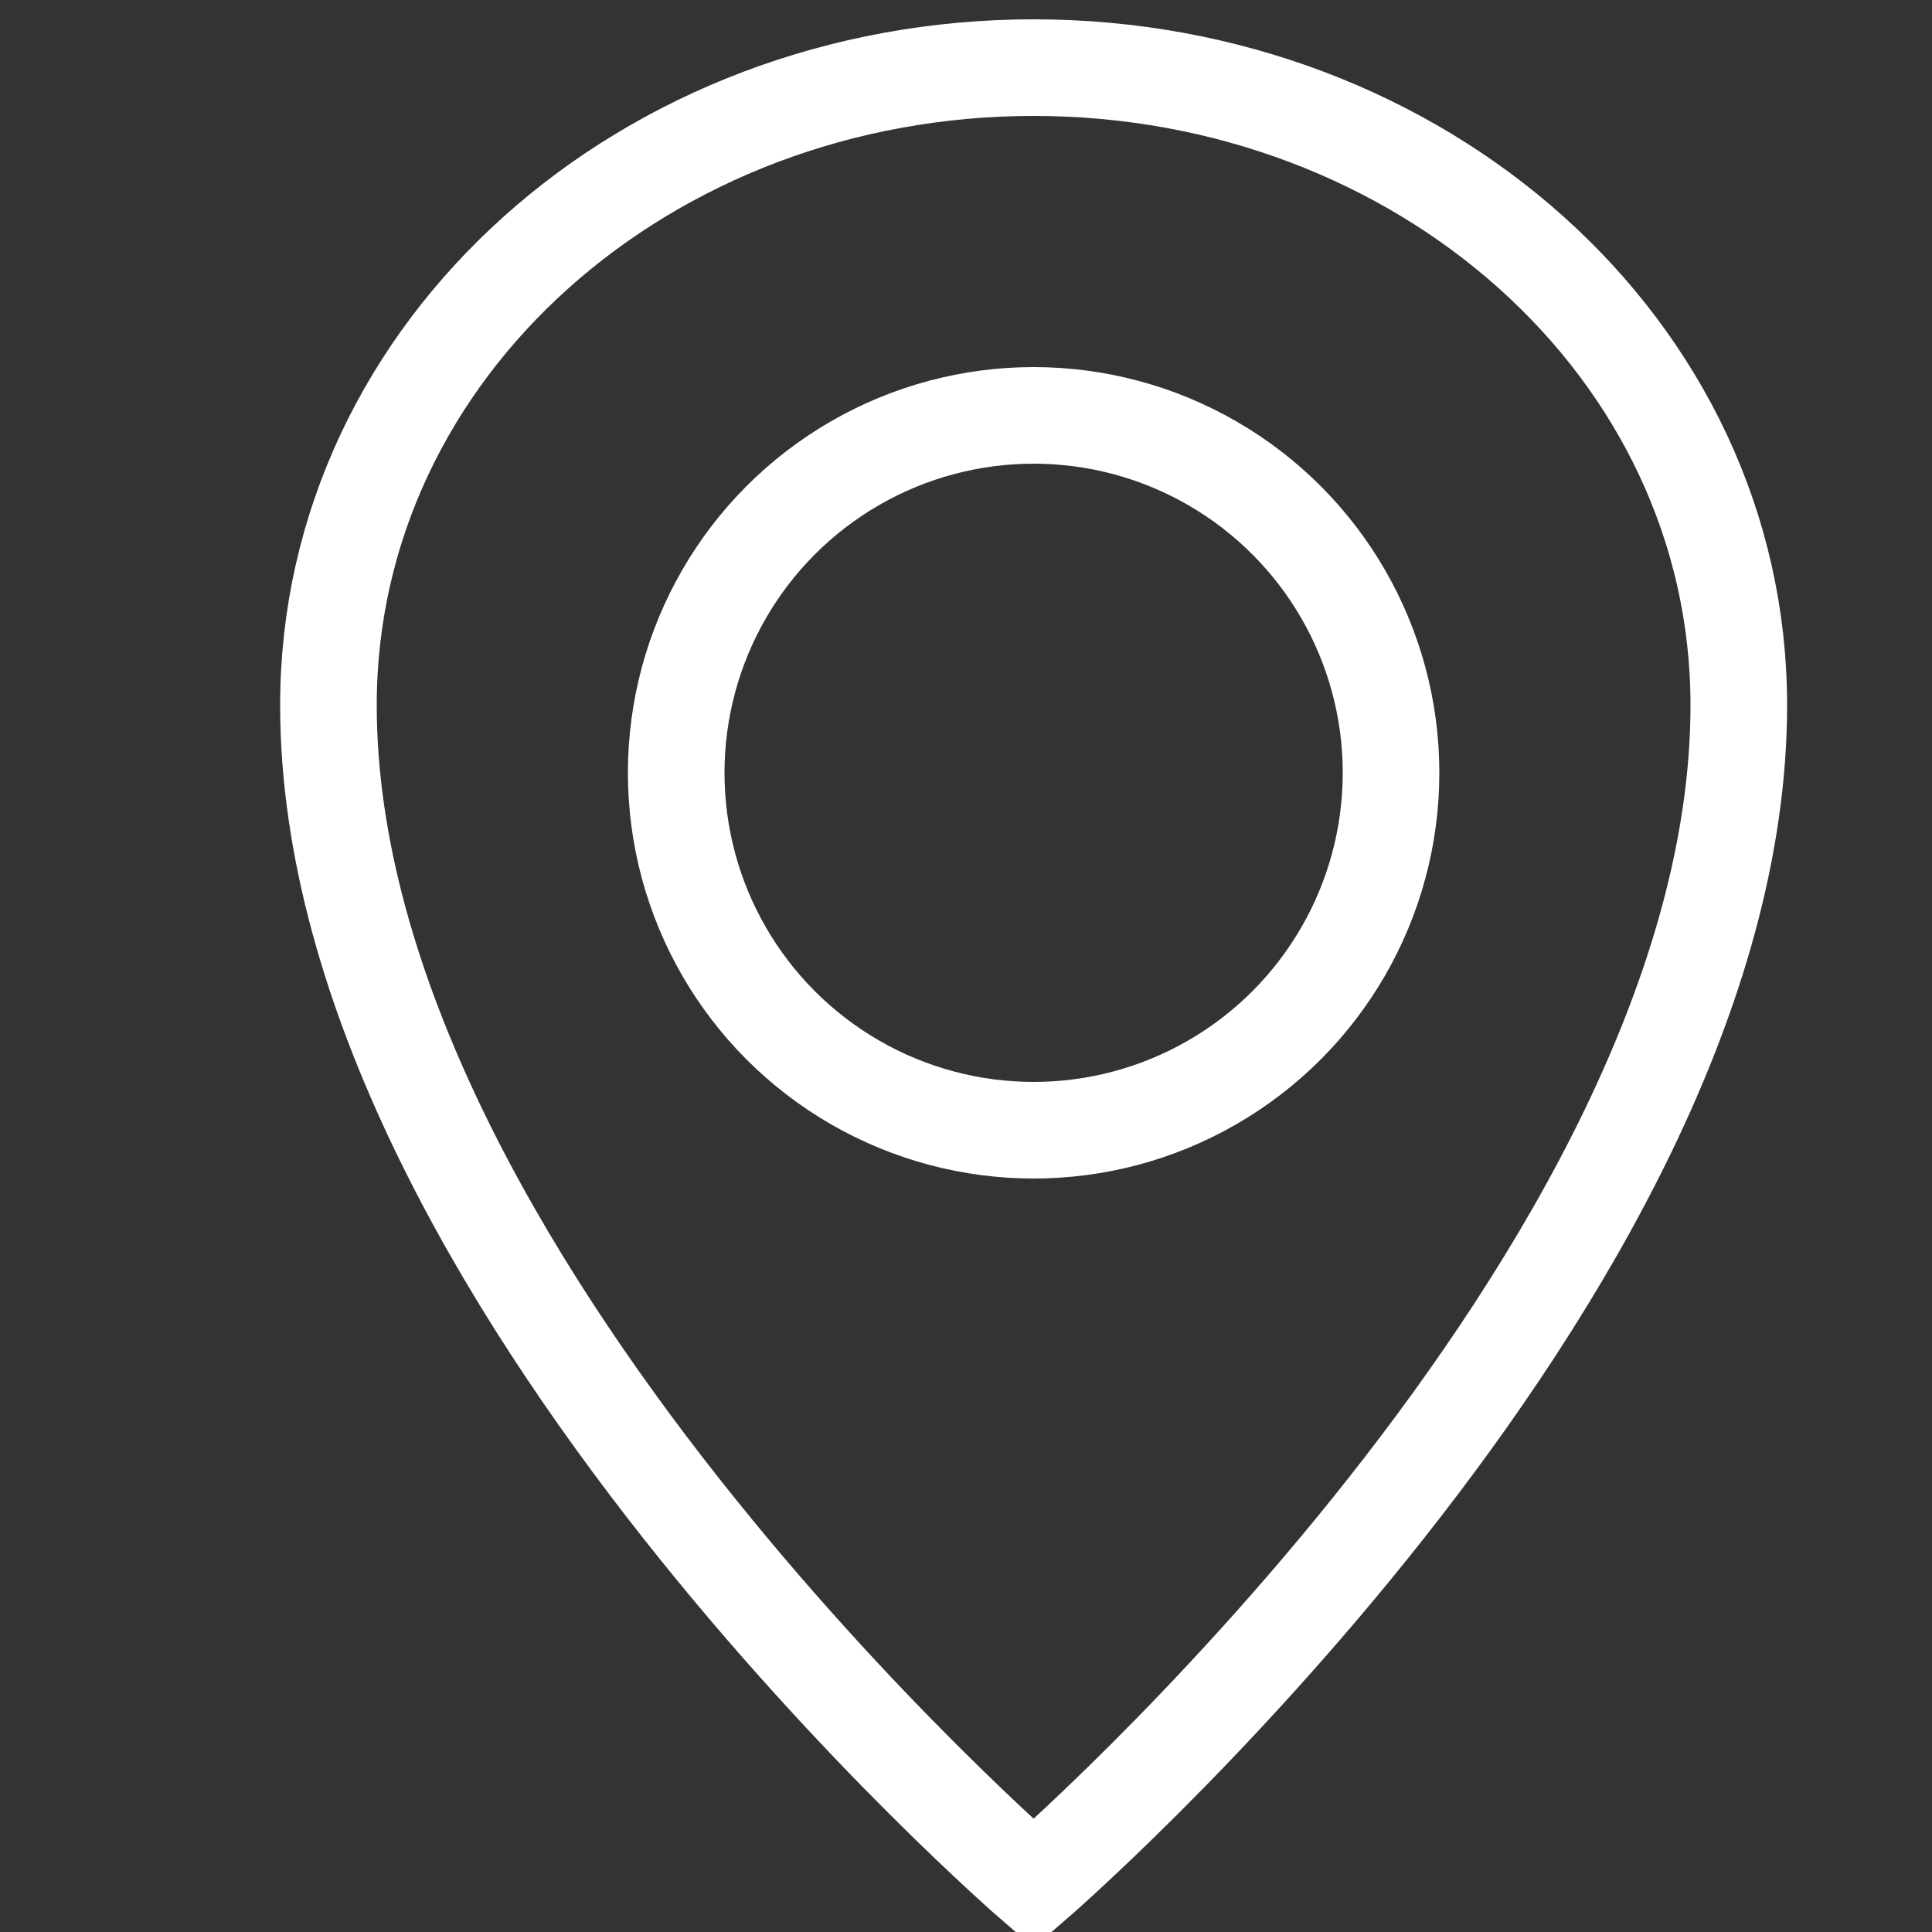 <?xml version="1.0" encoding="utf-8"?>
<!-- Generator: Adobe Illustrator 27.8.1, SVG Export Plug-In . SVG Version: 6.00 Build 0)  -->
<svg version="1.1" id="레이어_1" xmlns="http://www.w3.org/2000/svg" xmlns:xlink="http://www.w3.org/1999/xlink" x="0px"
	 y="0px" viewBox="0 0 20 20" style="enable-background:new 0 0 20 20;" xml:space="preserve">
<rect x="0" y="0" width="20" height="20" fill="#333333" stroke="none"/>
<style type="text/css">
	.st0{fill-rule:evenodd;clip-rule:evenodd;fill:none;stroke:#FFFFFF;stroke-miterlimit:10;}
	.st1{fill:none;stroke:#FFFFFF;stroke-miterlimit:10;}
</style>
<g id="Vivid.JS">
	<g id="Vivid-Icons" transform="translate(-125, -643)">
		<g id="Icons" transform="translate(37, 169)">
			<g id="map-marker" transform="translate(78, 468)">
				<g transform="translate(10, 6)">
					<path id="Shape" class="st0" d="M10.7,0.7c4,0,7.3,2.9,7.3,6.6c0,5.9-7.3,12.2-7.3,12.2S3.4,13.2,3.4,7.3
						C3.4,3.6,6.7,0.7,10.7,0.7z"/>
					<circle id="Oval" class="st1" cx="10.7" cy="8" r="3.7"/>
				</g>
			</g>
		</g>
	</g>
</g>
</svg>
